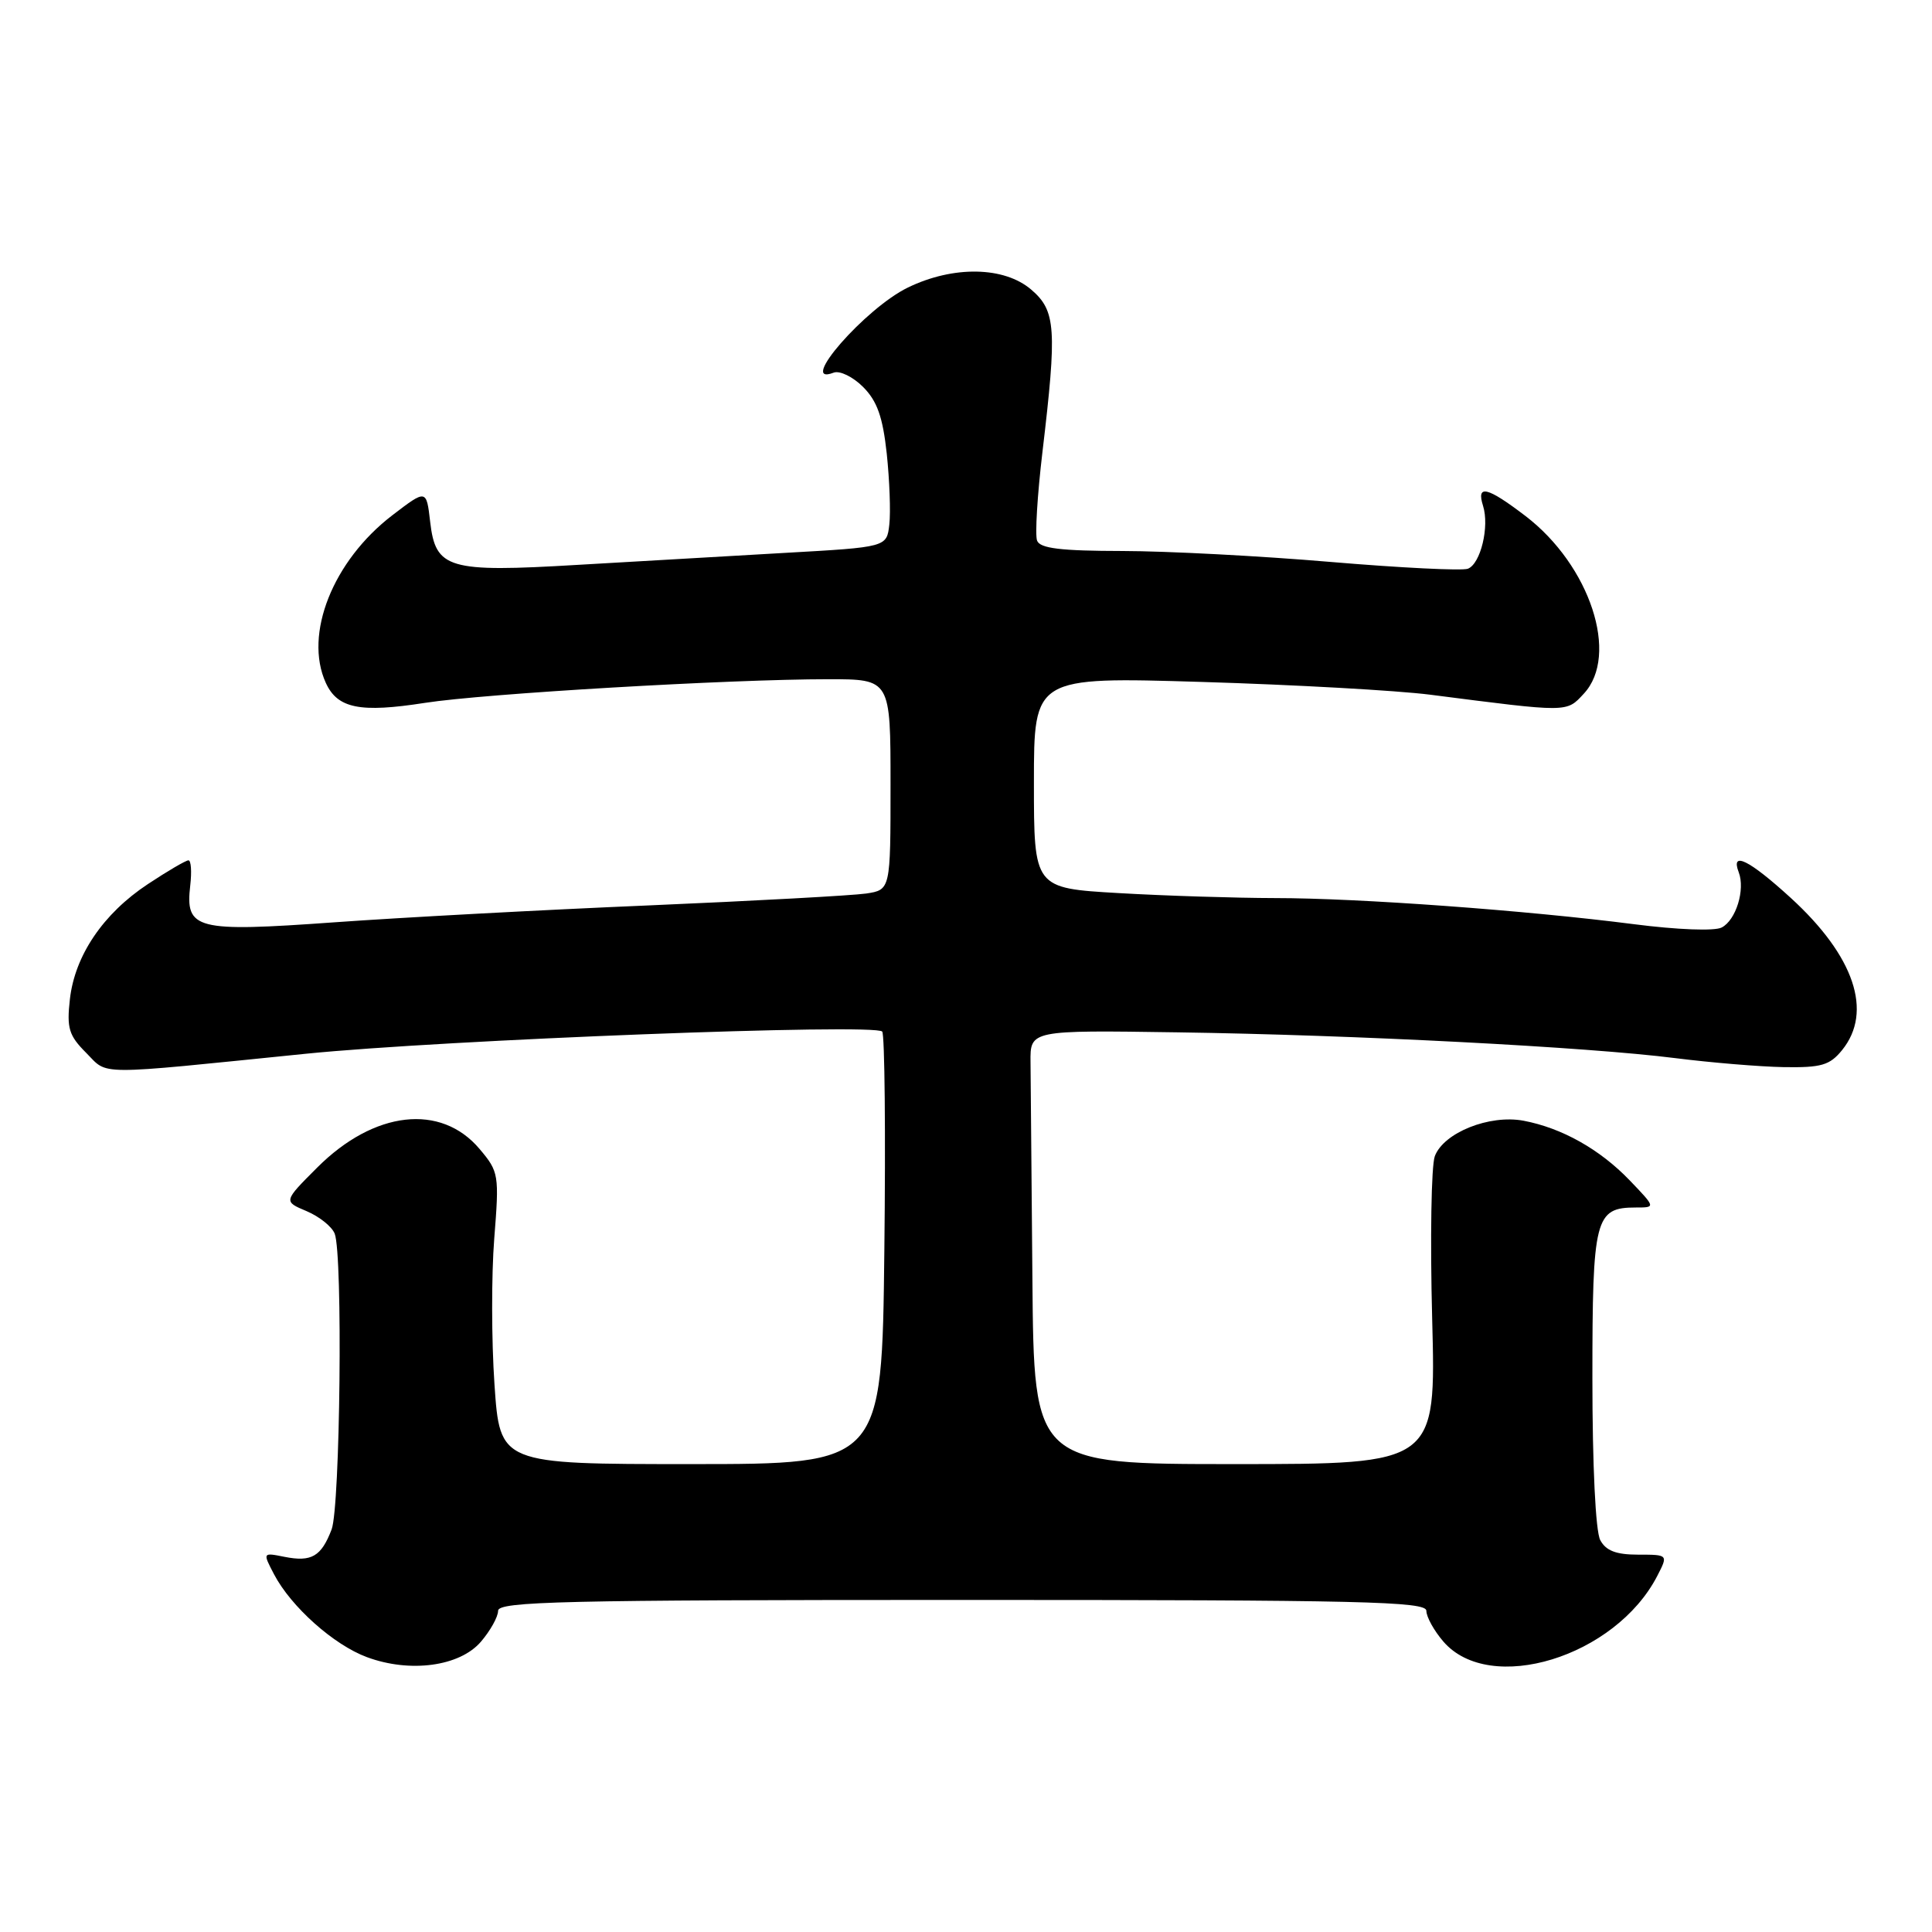 <?xml version="1.0" encoding="UTF-8" standalone="no"?>
<!DOCTYPE svg PUBLIC "-//W3C//DTD SVG 1.1//EN" "http://www.w3.org/Graphics/SVG/1.1/DTD/svg11.dtd" >
<svg xmlns="http://www.w3.org/2000/svg" xmlns:xlink="http://www.w3.org/1999/xlink" version="1.1" viewBox="0 0 256 256">
 <g >
 <path fill="currentColor"
d=" M 63.72 217.54 C 64.97 216.08 66.00 214.24 66.00 213.44 C 66.00 212.20 74.56 212.00 127.50 212.00 C 180.44 212.00 189.00 212.20 189.00 213.44 C 189.00 214.24 190.01 216.07 191.25 217.51 C 197.41 224.66 214.04 219.57 219.59 208.83 C 221.05 206.00 221.05 206.00 217.06 206.00 C 214.14 206.00 212.79 205.48 212.04 204.07 C 211.42 202.92 211.00 194.16 211.00 182.64 C 211.00 161.35 211.34 160.00 216.77 160.00 C 219.39 160.00 219.39 160.00 215.95 156.41 C 211.98 152.28 206.95 149.46 201.87 148.50 C 197.35 147.66 191.30 150.08 190.12 153.20 C 189.65 154.47 189.49 164.16 189.77 174.75 C 190.28 194.00 190.28 194.00 163.64 194.00 C 137.00 194.00 137.00 194.00 136.80 169.50 C 136.68 156.03 136.57 143.09 136.55 140.75 C 136.50 136.50 136.50 136.50 156.00 136.79 C 179.51 137.13 210.37 138.73 222.00 140.21 C 226.68 140.80 233.13 141.34 236.34 141.40 C 241.34 141.48 242.45 141.16 244.09 139.14 C 248.20 134.06 245.72 126.69 237.30 118.99 C 231.76 113.93 229.29 112.71 230.39 115.58 C 231.27 117.88 230.03 121.92 228.13 122.90 C 227.20 123.39 222.25 123.20 216.50 122.46 C 202.27 120.63 179.99 119.00 168.94 119.00 C 163.75 118.99 154.44 118.70 148.25 118.34 C 137.00 117.69 137.00 117.69 137.00 103.69 C 137.00 89.69 137.00 89.69 159.25 90.36 C 171.49 90.73 185.10 91.49 189.50 92.05 C 207.95 94.42 207.53 94.43 209.86 91.92 C 214.61 86.82 210.70 74.92 202.13 68.37 C 197.06 64.50 195.60 64.15 196.51 67.02 C 197.38 69.77 196.19 74.71 194.50 75.36 C 193.75 75.65 185.56 75.24 176.32 74.46 C 167.07 73.67 154.65 73.02 148.72 73.01 C 140.58 73.00 137.81 72.67 137.42 71.64 C 137.13 70.90 137.45 65.61 138.13 59.89 C 140.07 43.55 139.91 41.18 136.66 38.39 C 133.08 35.30 126.33 35.18 120.32 38.09 C 114.67 40.82 105.55 51.26 110.46 49.38 C 111.26 49.07 113.01 49.92 114.36 51.27 C 116.23 53.14 116.97 55.24 117.50 60.11 C 117.87 63.63 118.03 67.86 117.84 69.50 C 117.50 72.50 117.50 72.50 104.00 73.26 C 96.58 73.68 84.20 74.40 76.50 74.85 C 59.39 75.87 57.72 75.38 57.00 69.15 C 56.50 64.82 56.50 64.82 51.98 68.28 C 44.11 74.31 40.24 84.05 43.17 90.48 C 44.72 93.88 47.70 94.48 56.33 93.13 C 64.16 91.91 96.67 90.00 109.78 90.00 C 118.00 90.00 118.00 90.00 118.00 103.95 C 118.00 117.91 118.00 117.91 114.75 118.40 C 112.96 118.66 100.03 119.37 86.00 119.97 C 71.97 120.56 53.22 121.57 44.32 122.21 C 25.89 123.53 24.53 123.18 25.21 117.31 C 25.42 115.49 25.32 114.00 24.97 114.00 C 24.63 114.00 22.20 115.42 19.59 117.15 C 13.66 121.07 9.91 126.62 9.26 132.41 C 8.83 136.24 9.12 137.21 11.42 139.51 C 14.41 142.51 12.17 142.50 40.50 139.63 C 58.83 137.78 116.05 135.58 116.90 136.69 C 117.23 137.14 117.36 150.21 117.18 165.75 C 116.86 194.00 116.86 194.00 91.55 194.00 C 66.24 194.00 66.24 194.00 65.52 183.43 C 65.12 177.62 65.11 168.93 65.49 164.12 C 66.16 155.66 66.10 155.27 63.56 152.26 C 58.43 146.16 49.57 147.17 42.04 154.70 C 37.55 159.19 37.55 159.19 40.62 160.48 C 42.32 161.20 43.99 162.54 44.35 163.47 C 45.44 166.30 45.08 199.65 43.94 202.66 C 42.57 206.25 41.27 207.00 37.70 206.29 C 34.80 205.71 34.80 205.71 36.31 208.60 C 38.56 212.90 44.23 217.96 48.62 219.58 C 54.34 221.70 60.91 220.81 63.72 217.54 Z "/>
</g>
</svg>